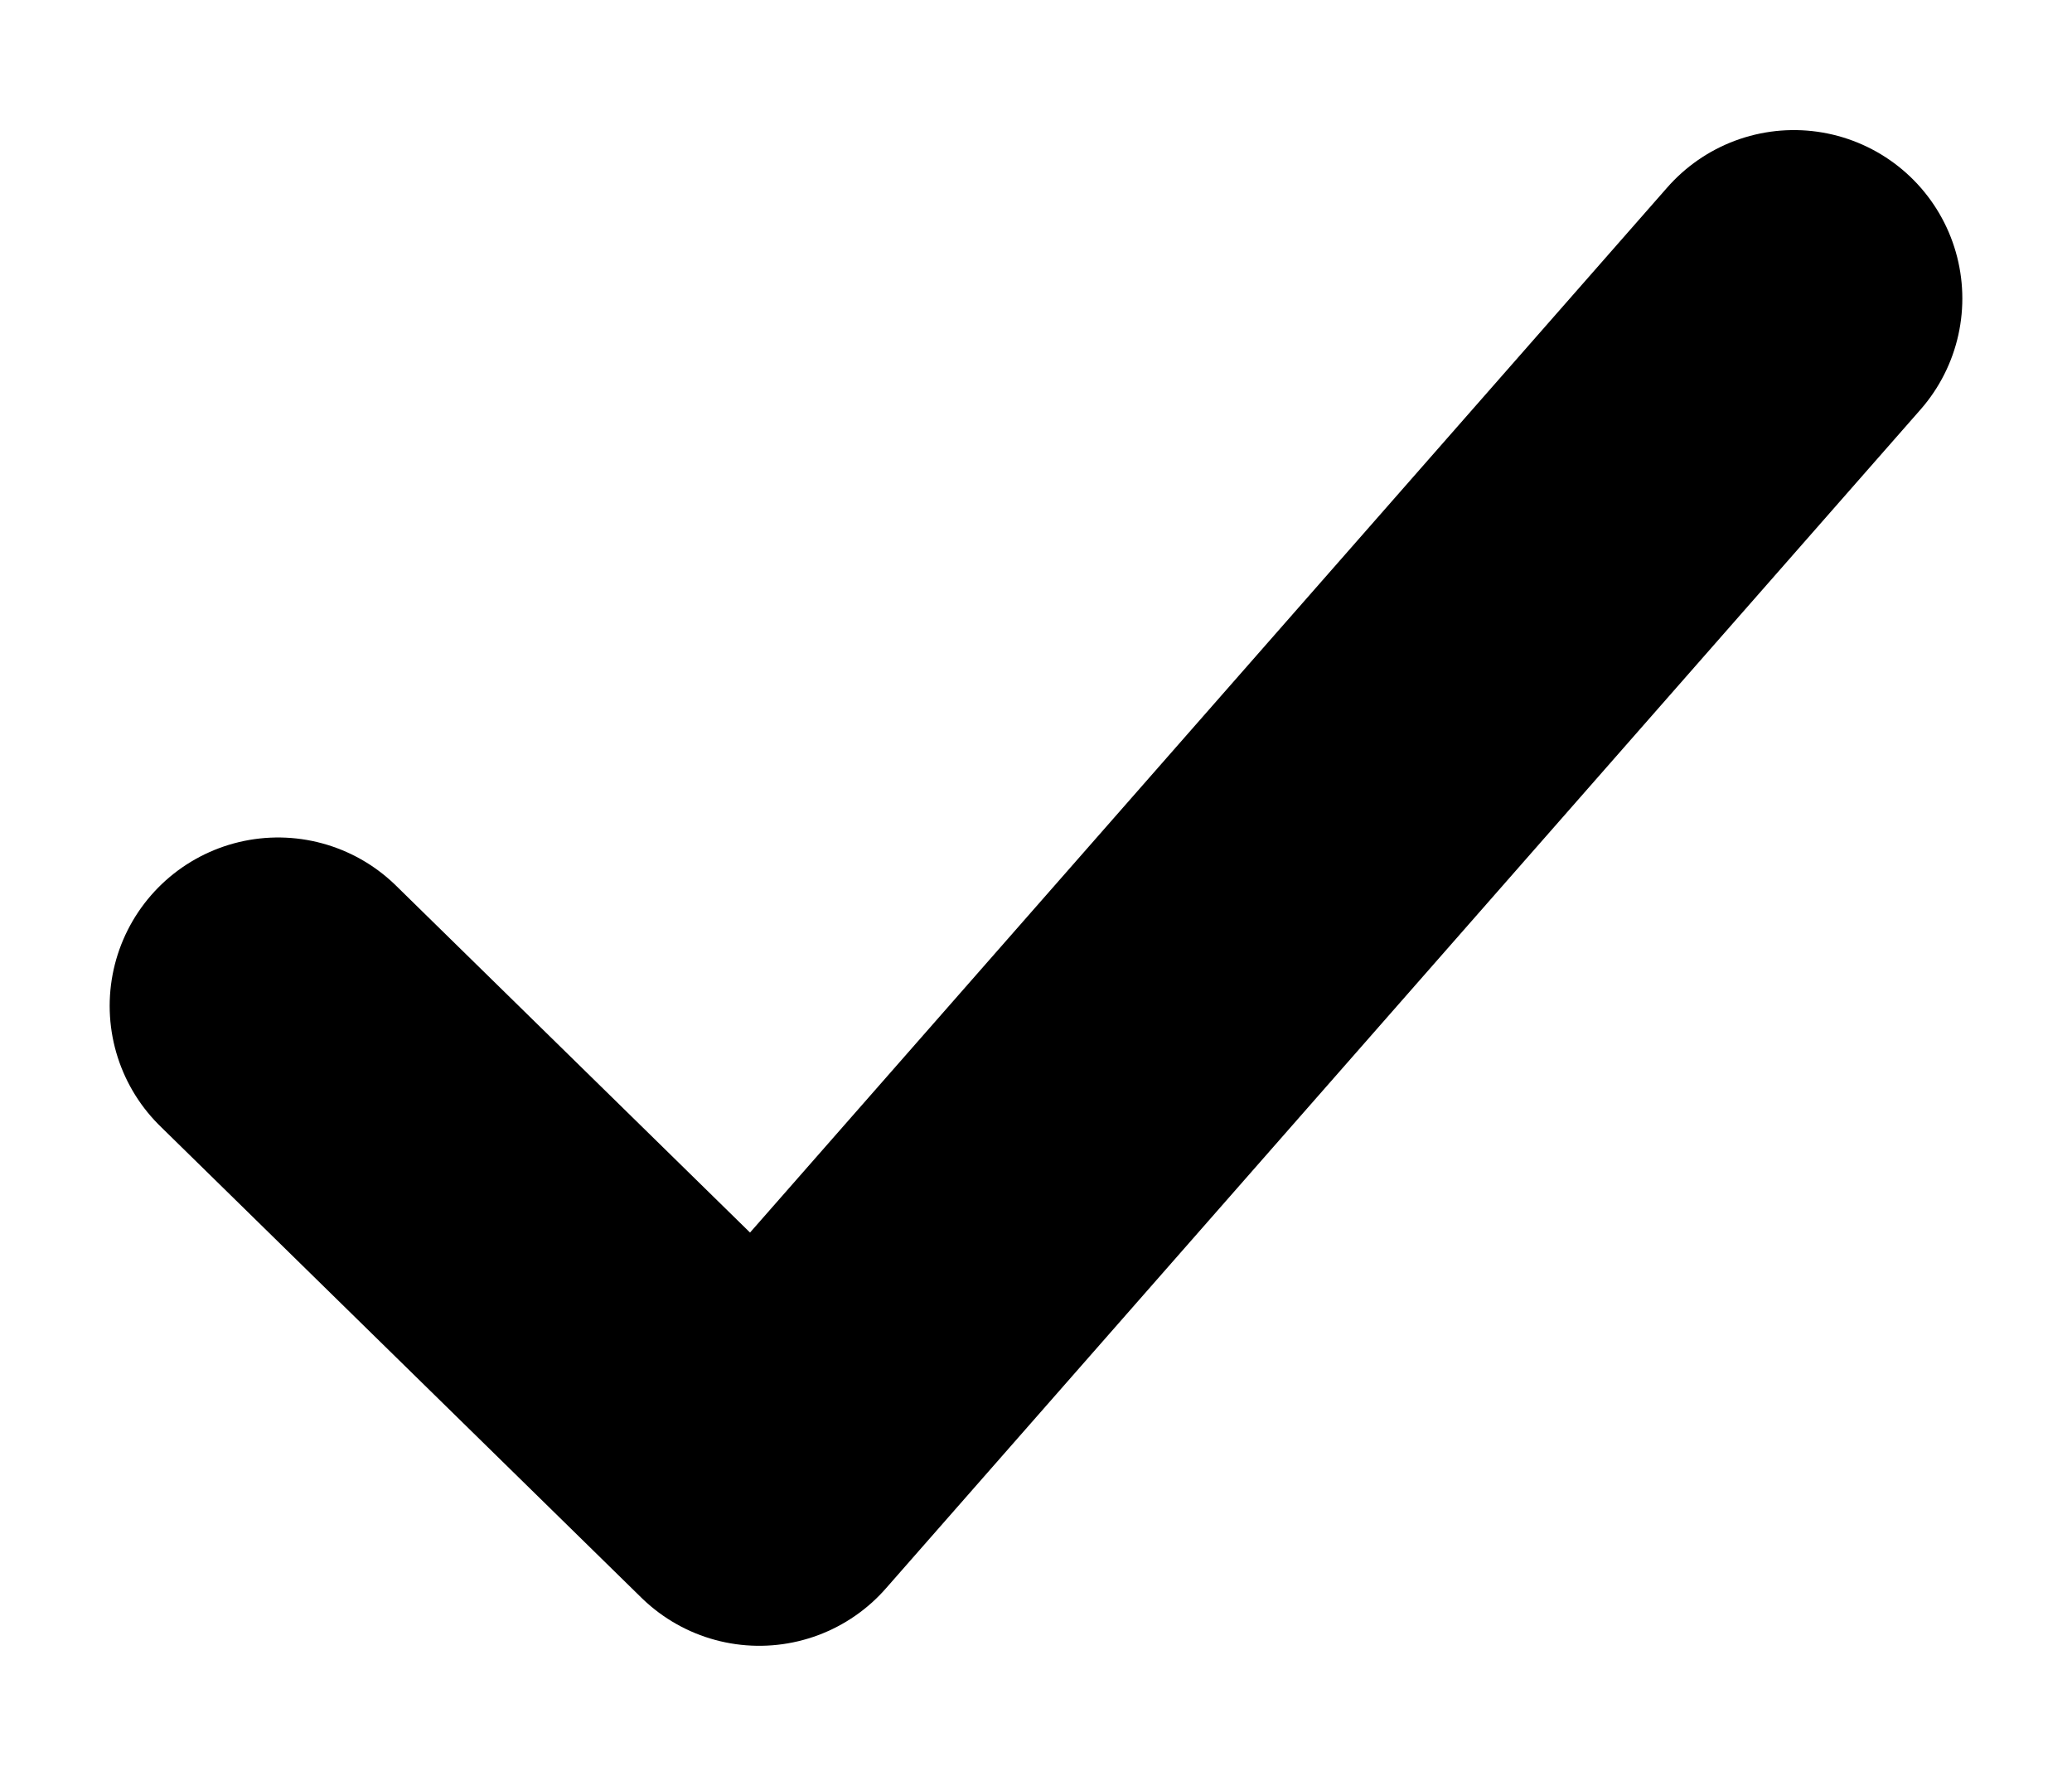 <svg width="14" height="12" viewBox="0 0 14 12" fill="none" xmlns="http://www.w3.org/2000/svg">
<path d="M1.879 6.797L5.13 9.983L12.121 2.017" stroke="currentColor" stroke-width="2.276" stroke-linecap="round" stroke-linejoin="round"/>
</svg>
